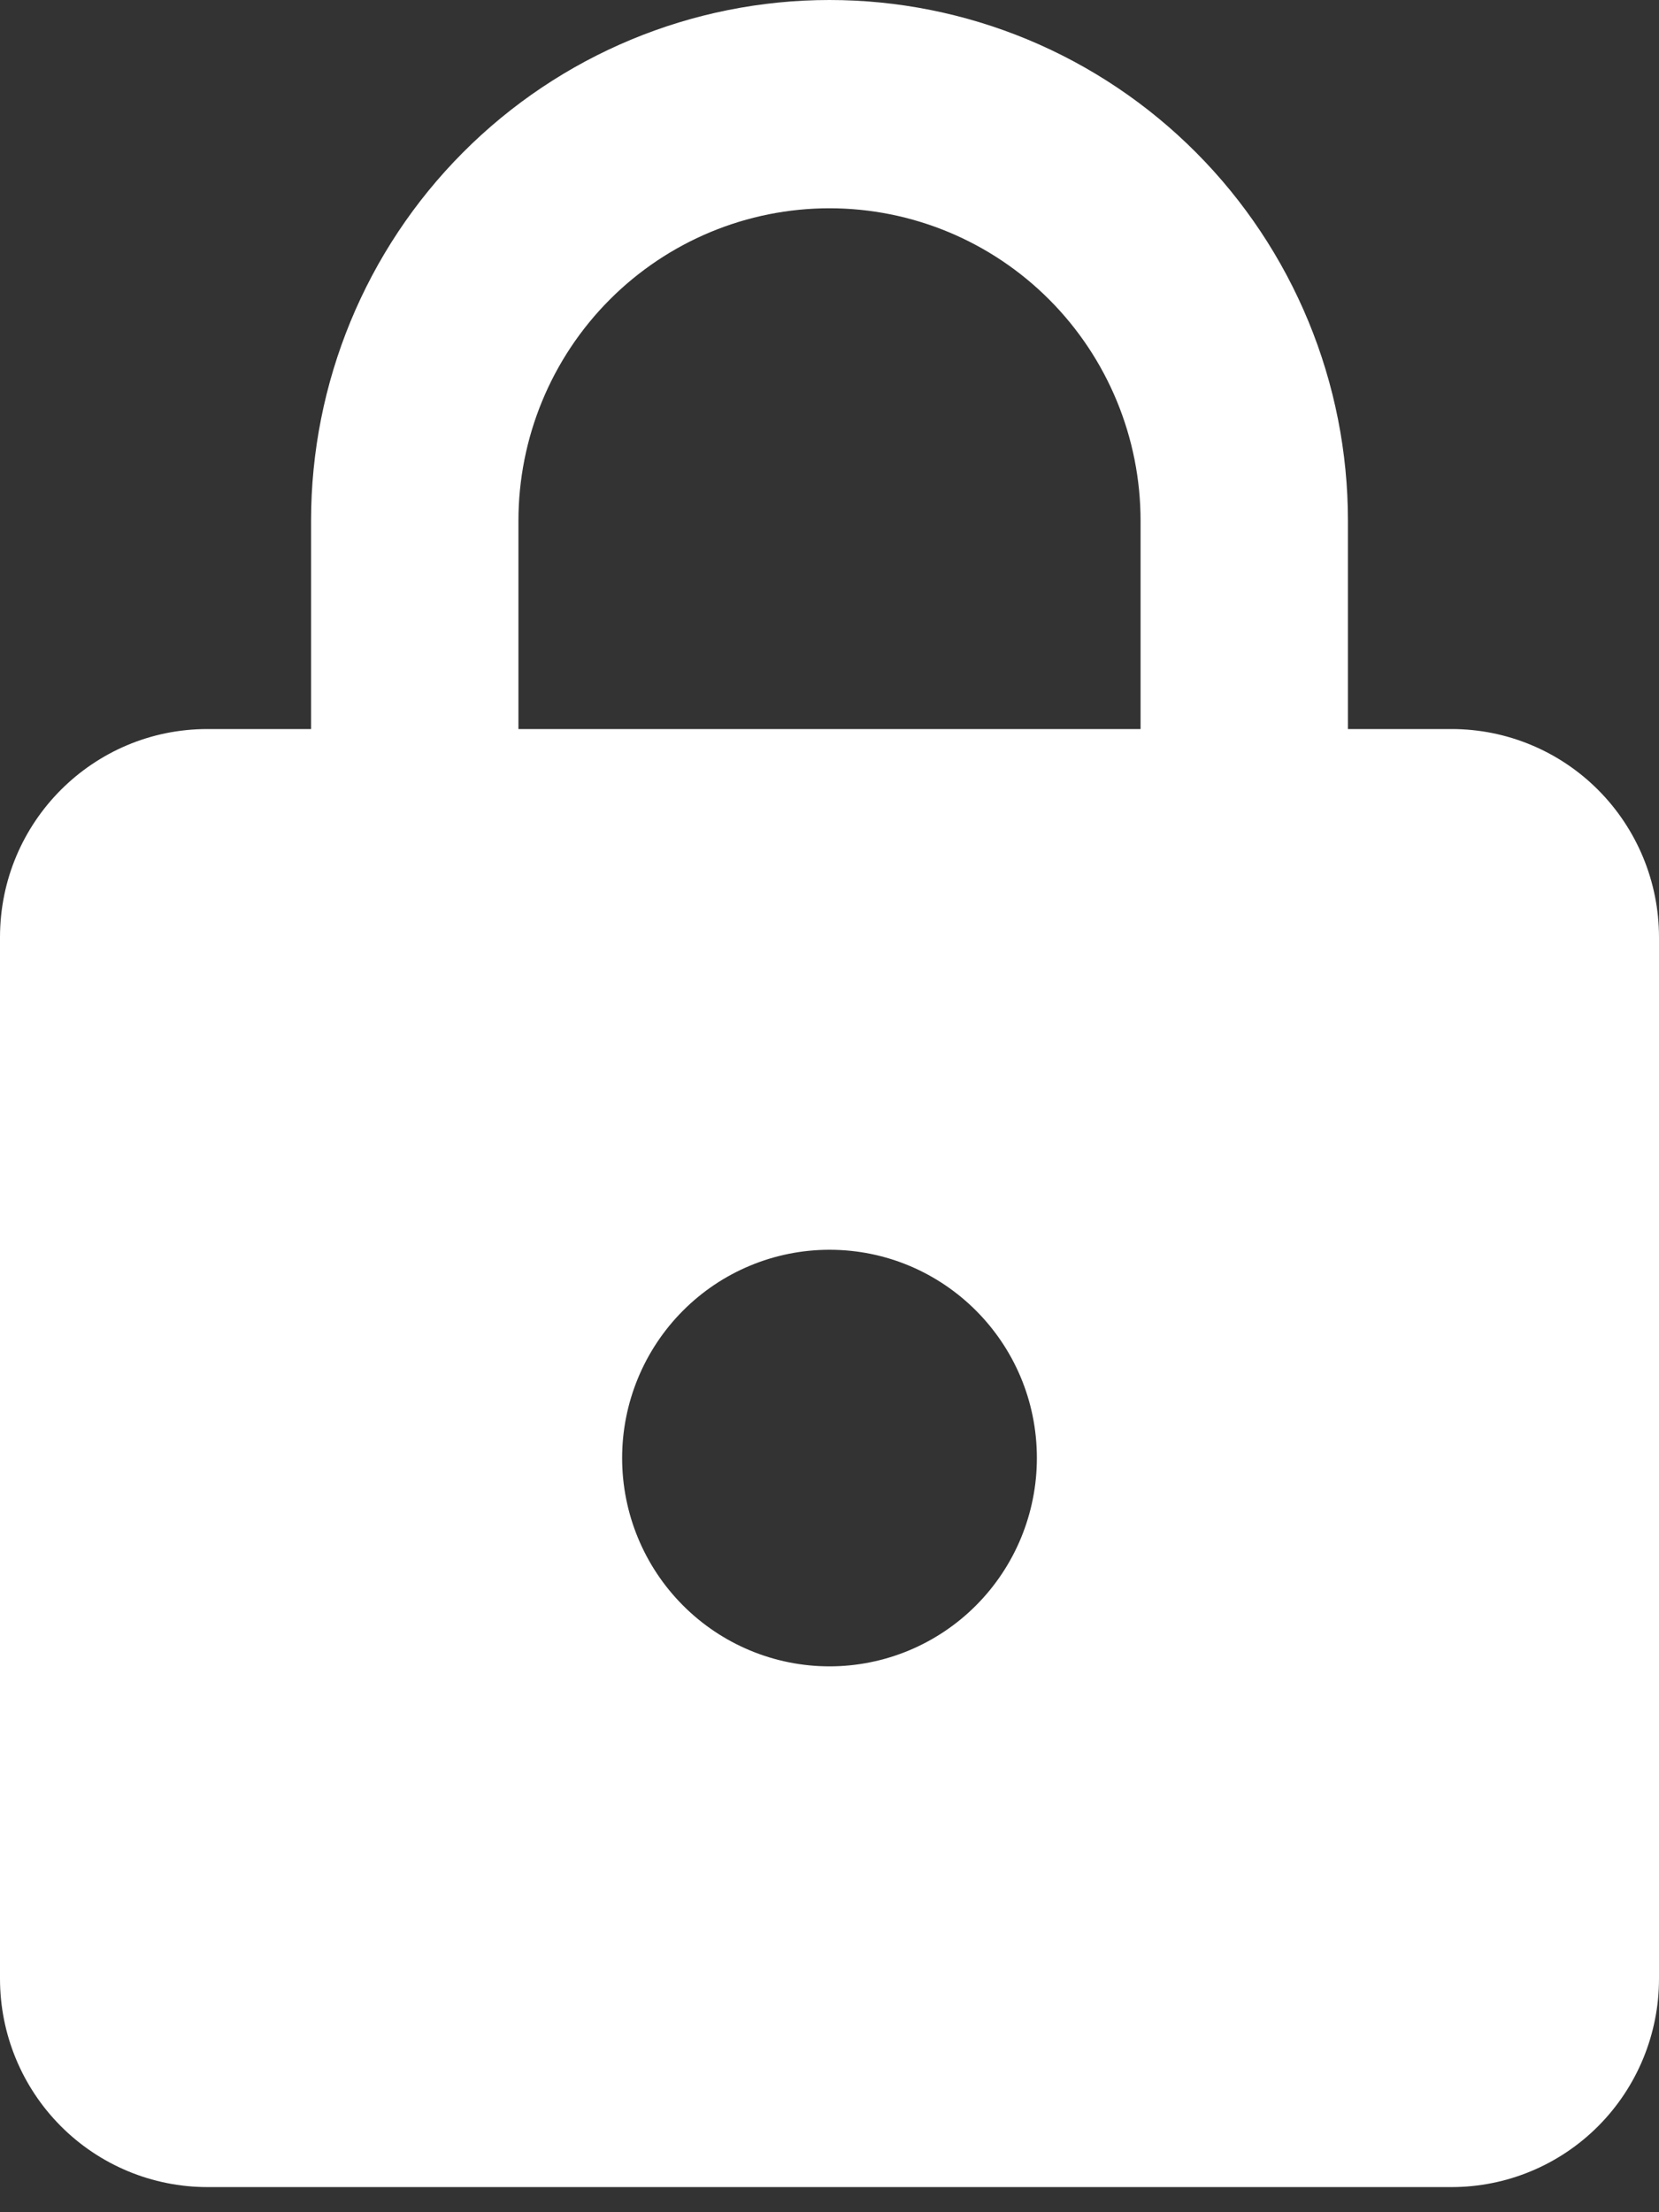 <svg width="60" height="80" viewBox="0 0 60 80" fill="white" xmlns="http://www.w3.org/2000/svg">
<rect x="0" y="0" width="60" height="80" fill="#333333" stroke="none"/>
<path d="M30 60.26C31.989 60.26 33.897 59.466 35.303 58.053C36.71 56.641 37.5 54.725 37.5 52.727C37.5 48.547 34.125 45.195 30 45.195C28.011 45.195 26.103 45.988 24.697 47.401C23.29 48.814 22.5 50.73 22.5 52.727C22.5 54.725 23.29 56.641 24.697 58.053C26.103 59.466 28.011 60.26 30 60.26ZM52.5 26.364C54.489 26.364 56.397 27.157 57.803 28.57C59.21 29.983 60 31.898 60 33.896V71.558C60 73.556 59.21 75.472 57.803 76.885C56.397 78.297 54.489 79.091 52.5 79.091H7.5C5.511 79.091 3.603 78.297 2.197 76.885C0.79 75.472 0 73.556 0 71.558V33.896C0 29.716 3.375 26.364 7.5 26.364H11.25V18.831C11.25 13.837 13.225 9.047 16.742 5.516C20.258 1.984 25.027 0 30 0C32.462 0 34.901 0.487 37.175 1.433C39.45 2.38 41.517 3.767 43.258 5.516C44.999 7.264 46.38 9.34 47.323 11.625C48.265 13.909 48.75 16.358 48.75 18.831V26.364H52.5ZM30 7.532C27.016 7.532 24.155 8.723 22.045 10.842C19.935 12.961 18.75 15.835 18.75 18.831V26.364H41.25V18.831C41.25 15.835 40.065 12.961 37.955 10.842C35.845 8.723 32.984 7.532 30 7.532Z" />
</svg>
